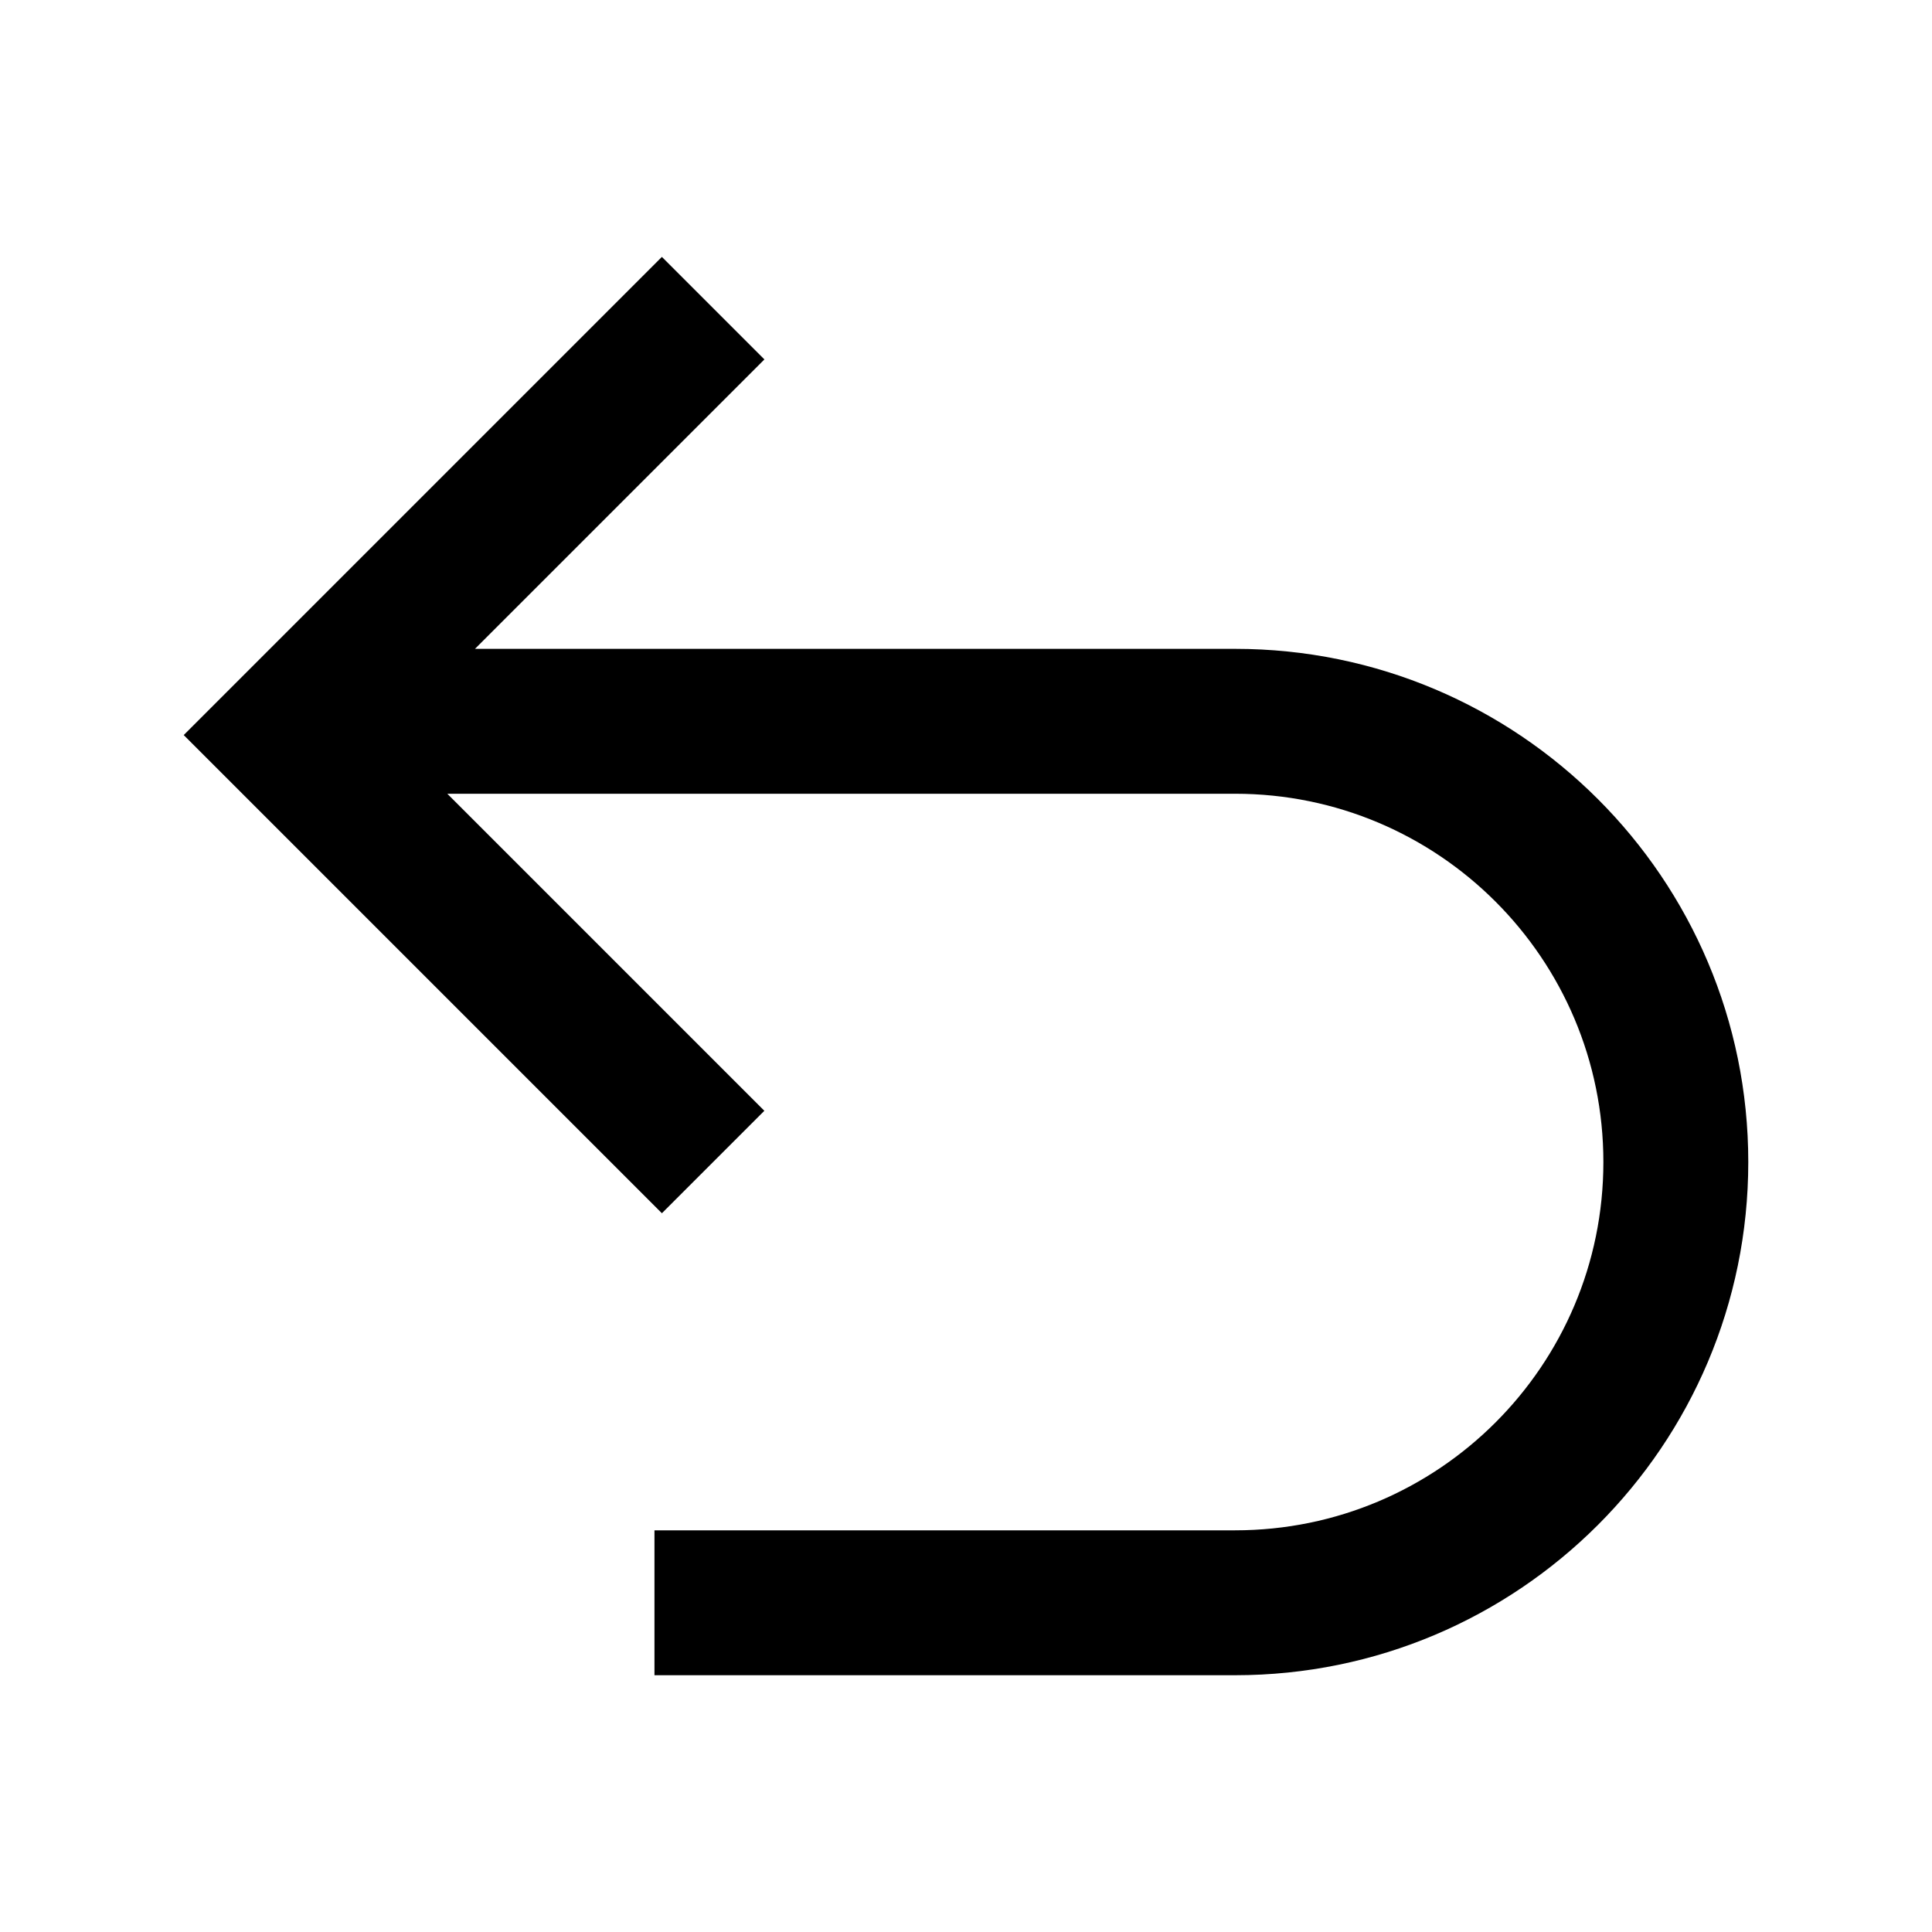 <!-- Generated by IcoMoon.io -->
<svg version="1.1" xmlns="http://www.w3.org/2000/svg" width="32" height="32" viewBox="0 0 32 32">
<title>arrow-goback-16</title>
<path d="M10.963 4.255l-7.92 7.92 7.92 7.92 1.697-1.697-5.251-5.251h13.048c3.369 0 6.1 2.731 6.1 6.1s-2.731 6.1-6.1 6.1h-9.617v2.4h9.617c4.694 0 8.5-3.806 8.5-8.5s-3.806-8.5-8.5-8.5h-12.59l4.794-4.794-1.697-1.697z"></path>
</svg>

